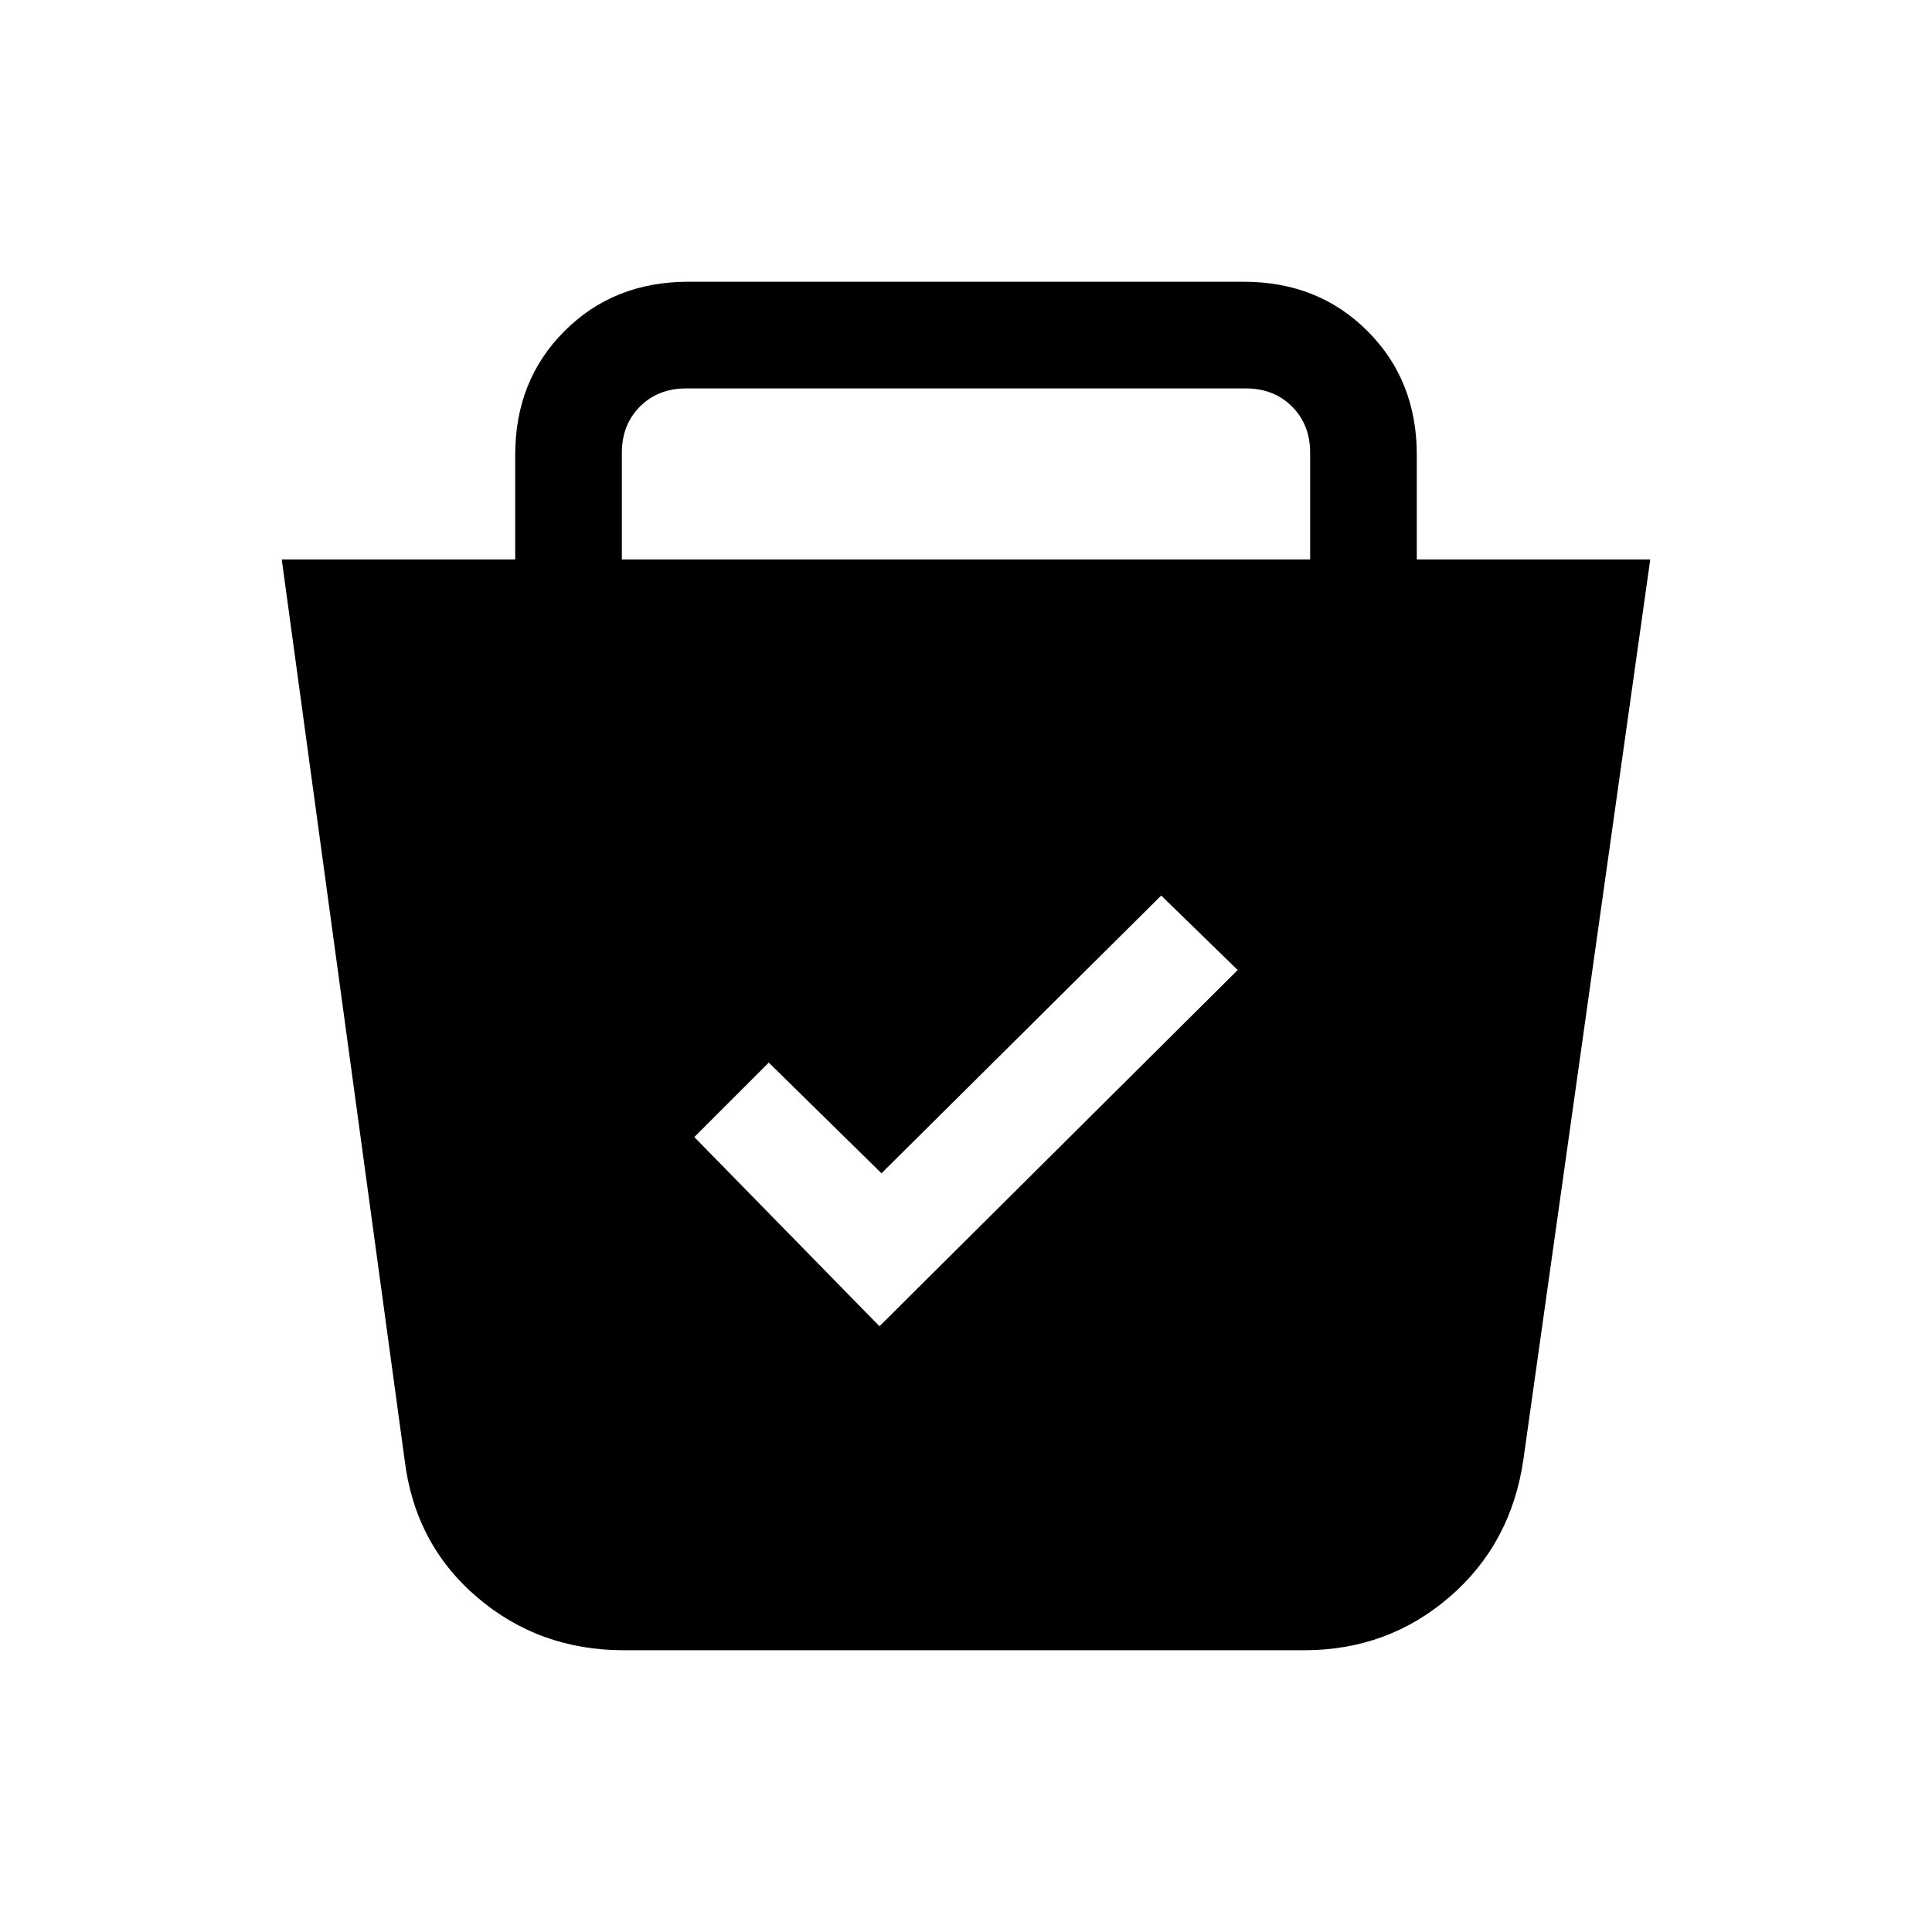 <svg xmlns="http://www.w3.org/2000/svg" height="24" viewBox="0 -960 960 960" width="24"><path d="M310-140q-42.22 0-73.11-26.5T201-235l-61-447h116v-52q0-37 24.5-61.5T342-820h276q37 0 61.5 24.5T704-734v52h116l-63 447q-6 42-36.7 68.5Q689.6-140 648-140H310Zm127-161 178-177-38-37-139 138-56-55-37 37 92 94ZM309-682h342v-53q0-14-9-23t-23-9H341q-14 0-23 9t-9 23v53Z"/></svg>